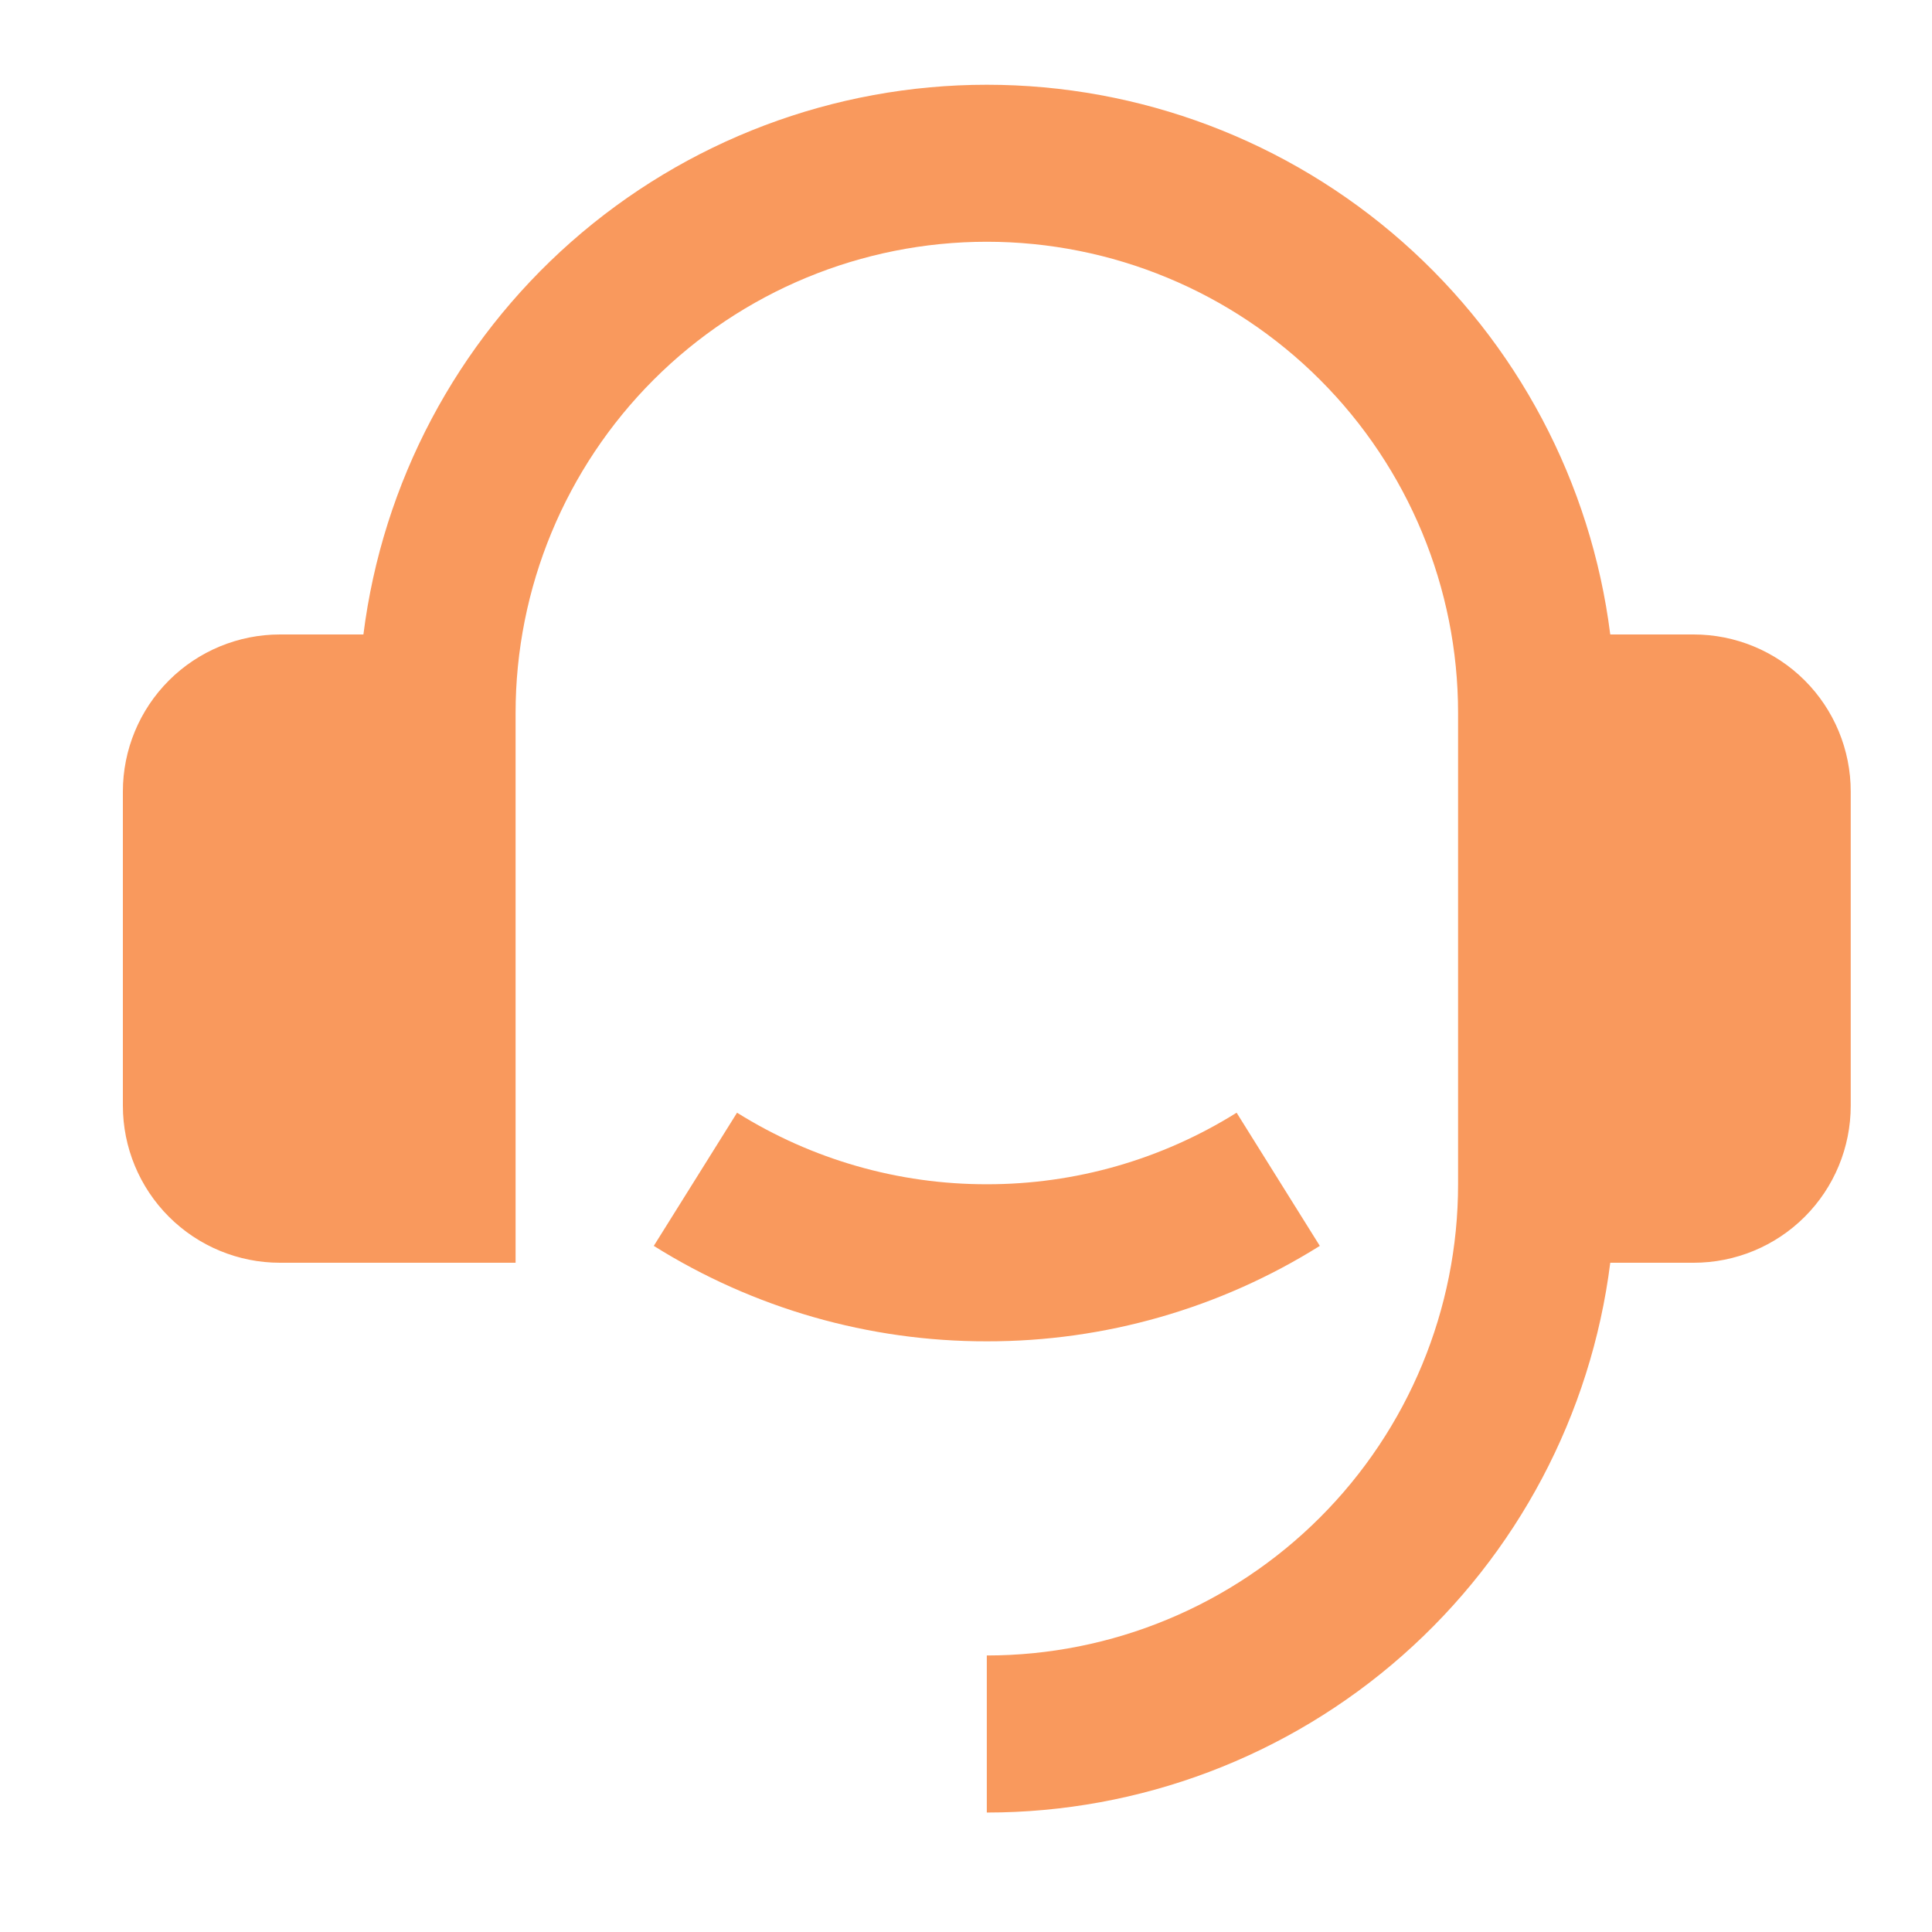 <svg width="30" height="30" viewBox="0 0 30 30" fill="none" xmlns="http://www.w3.org/2000/svg">
<g id="icon">
<path id="Vector" d="M26.299 9.852C26.946 9.852 27.567 10.109 28.024 10.566C28.482 11.024 28.738 11.644 28.738 12.291V17.169C28.738 17.816 28.482 18.436 28.024 18.894C27.567 19.351 26.946 19.608 26.299 19.608H25.004C24.707 21.966 23.559 24.134 21.777 25.706C19.995 27.278 17.7 28.145 15.323 28.145V25.706C17.264 25.706 19.125 24.935 20.497 23.563C21.87 22.191 22.641 20.329 22.641 18.389V11.072C22.641 9.131 21.87 7.27 20.497 5.897C19.125 4.525 17.264 3.754 15.323 3.754C13.383 3.754 11.522 4.525 10.149 5.897C8.777 7.27 8.006 9.131 8.006 11.072V19.608H4.347C3.701 19.608 3.08 19.351 2.623 18.894C2.165 18.436 1.908 17.816 1.908 17.169V12.291C1.908 11.644 2.165 11.024 2.623 10.566C3.08 10.109 3.701 9.852 4.347 9.852H5.643C5.94 7.494 7.088 5.327 8.87 3.755C10.653 2.183 12.947 1.316 15.323 1.316C17.7 1.316 19.994 2.183 21.777 3.755C23.559 5.327 24.707 7.494 25.004 9.852H26.299ZM10.152 19.346L11.445 17.278C12.608 18.006 13.952 18.391 15.323 18.389C16.695 18.391 18.039 18.006 19.202 17.278L20.494 19.346C18.945 20.317 17.152 20.831 15.323 20.828C13.495 20.831 11.702 20.317 10.152 19.346Z" fill="#F9995D"/>
</g>
</svg>
